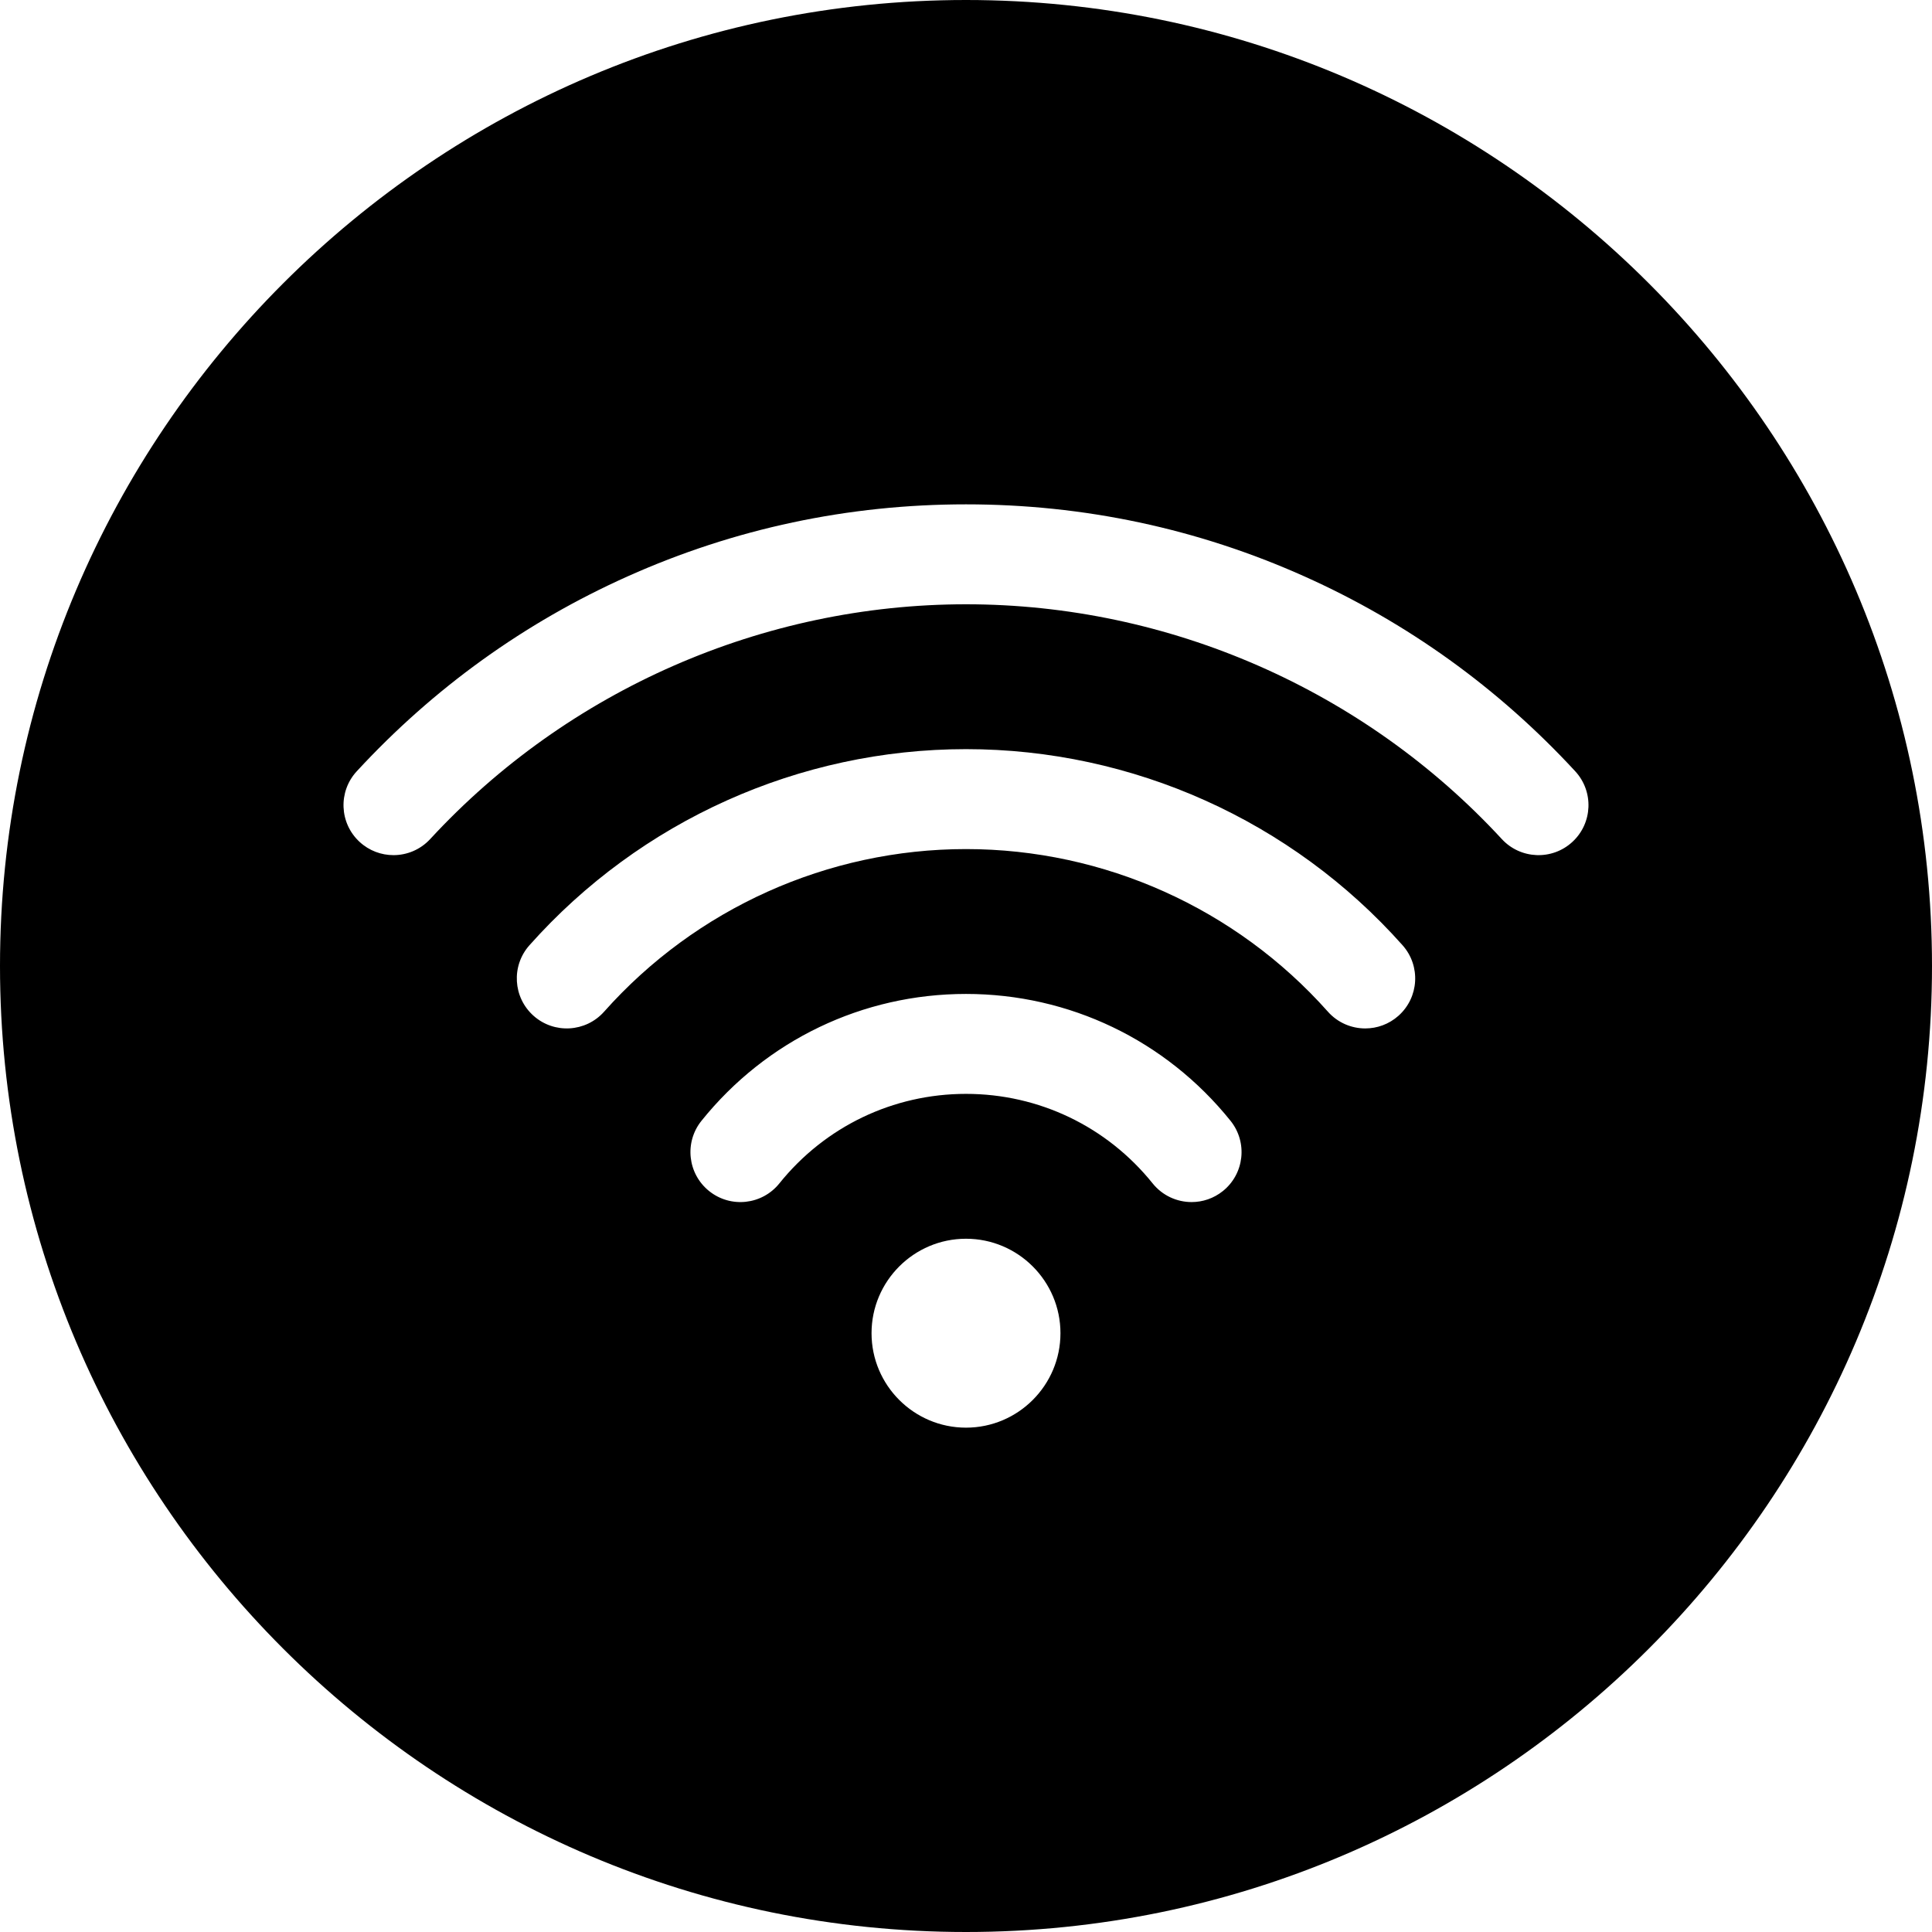 <svg id="Layer_1" enable-background="new 0 0 512 512" height="512" viewBox="0 0 512 512" width="512" xmlns="http://www.w3.org/2000/svg"><path clip-rule="evenodd" d="m256 512c-141.159 0-256-114.842-256-256s114.841-256 256-256 256 114.841 256 256-114.841 256-256 256zm25.033-158.689c0-13.803-11.23-25.033-25.033-25.033s-25.033 11.23-25.033 25.033 11.23 25.033 25.033 25.033 25.033-11.23 25.033-25.033zm-25.033-89.907c27.378 0 52.929 12.254 70.103 33.62 4.581 5.699 3.676 14.035-2.025 18.616-2.446 1.965-5.377 2.921-8.288 2.921-3.873 0-7.712-1.692-10.328-4.946-12.121-15.079-30.149-23.728-49.462-23.728-19.312 0-37.341 8.649-49.462 23.729-4.582 5.7-12.917 6.606-18.616 2.025-5.7-4.581-6.606-12.916-2.025-18.616 17.174-21.367 42.725-33.621 70.103-33.621zm0-64.874c-44.154 0-86.324 18.943-115.694 51.974-4.86 5.465-4.369 13.835 1.096 18.694 5.465 4.86 13.835 4.369 18.694-1.096 24.35-27.383 59.306-43.089 95.904-43.089s71.554 15.705 95.904 43.089c2.616 2.943 6.25 4.443 9.9 4.443 3.129 0 6.272-1.103 8.795-3.347 5.465-4.859 5.955-13.229 1.096-18.694-29.372-33.03-71.541-51.974-115.695-51.974zm160.703 24.58c-5.374 4.96-13.751 4.623-18.711-.752-36.487-39.54-88.242-62.218-141.993-62.218s-105.506 22.678-141.992 62.218c-2.611 2.828-6.167 4.262-9.735 4.262-3.211 0-6.431-1.161-8.977-3.51-5.375-4.96-5.711-13.336-.752-18.711 20.365-22.07 44.531-39.456 71.827-51.673 28.268-12.653 58.423-19.068 89.629-19.068s61.361 6.415 89.629 19.068c27.296 12.217 51.462 29.603 71.827 51.673 4.959 5.374 4.622 13.75-.752 18.711z" fill-rule="evenodd"/></svg>